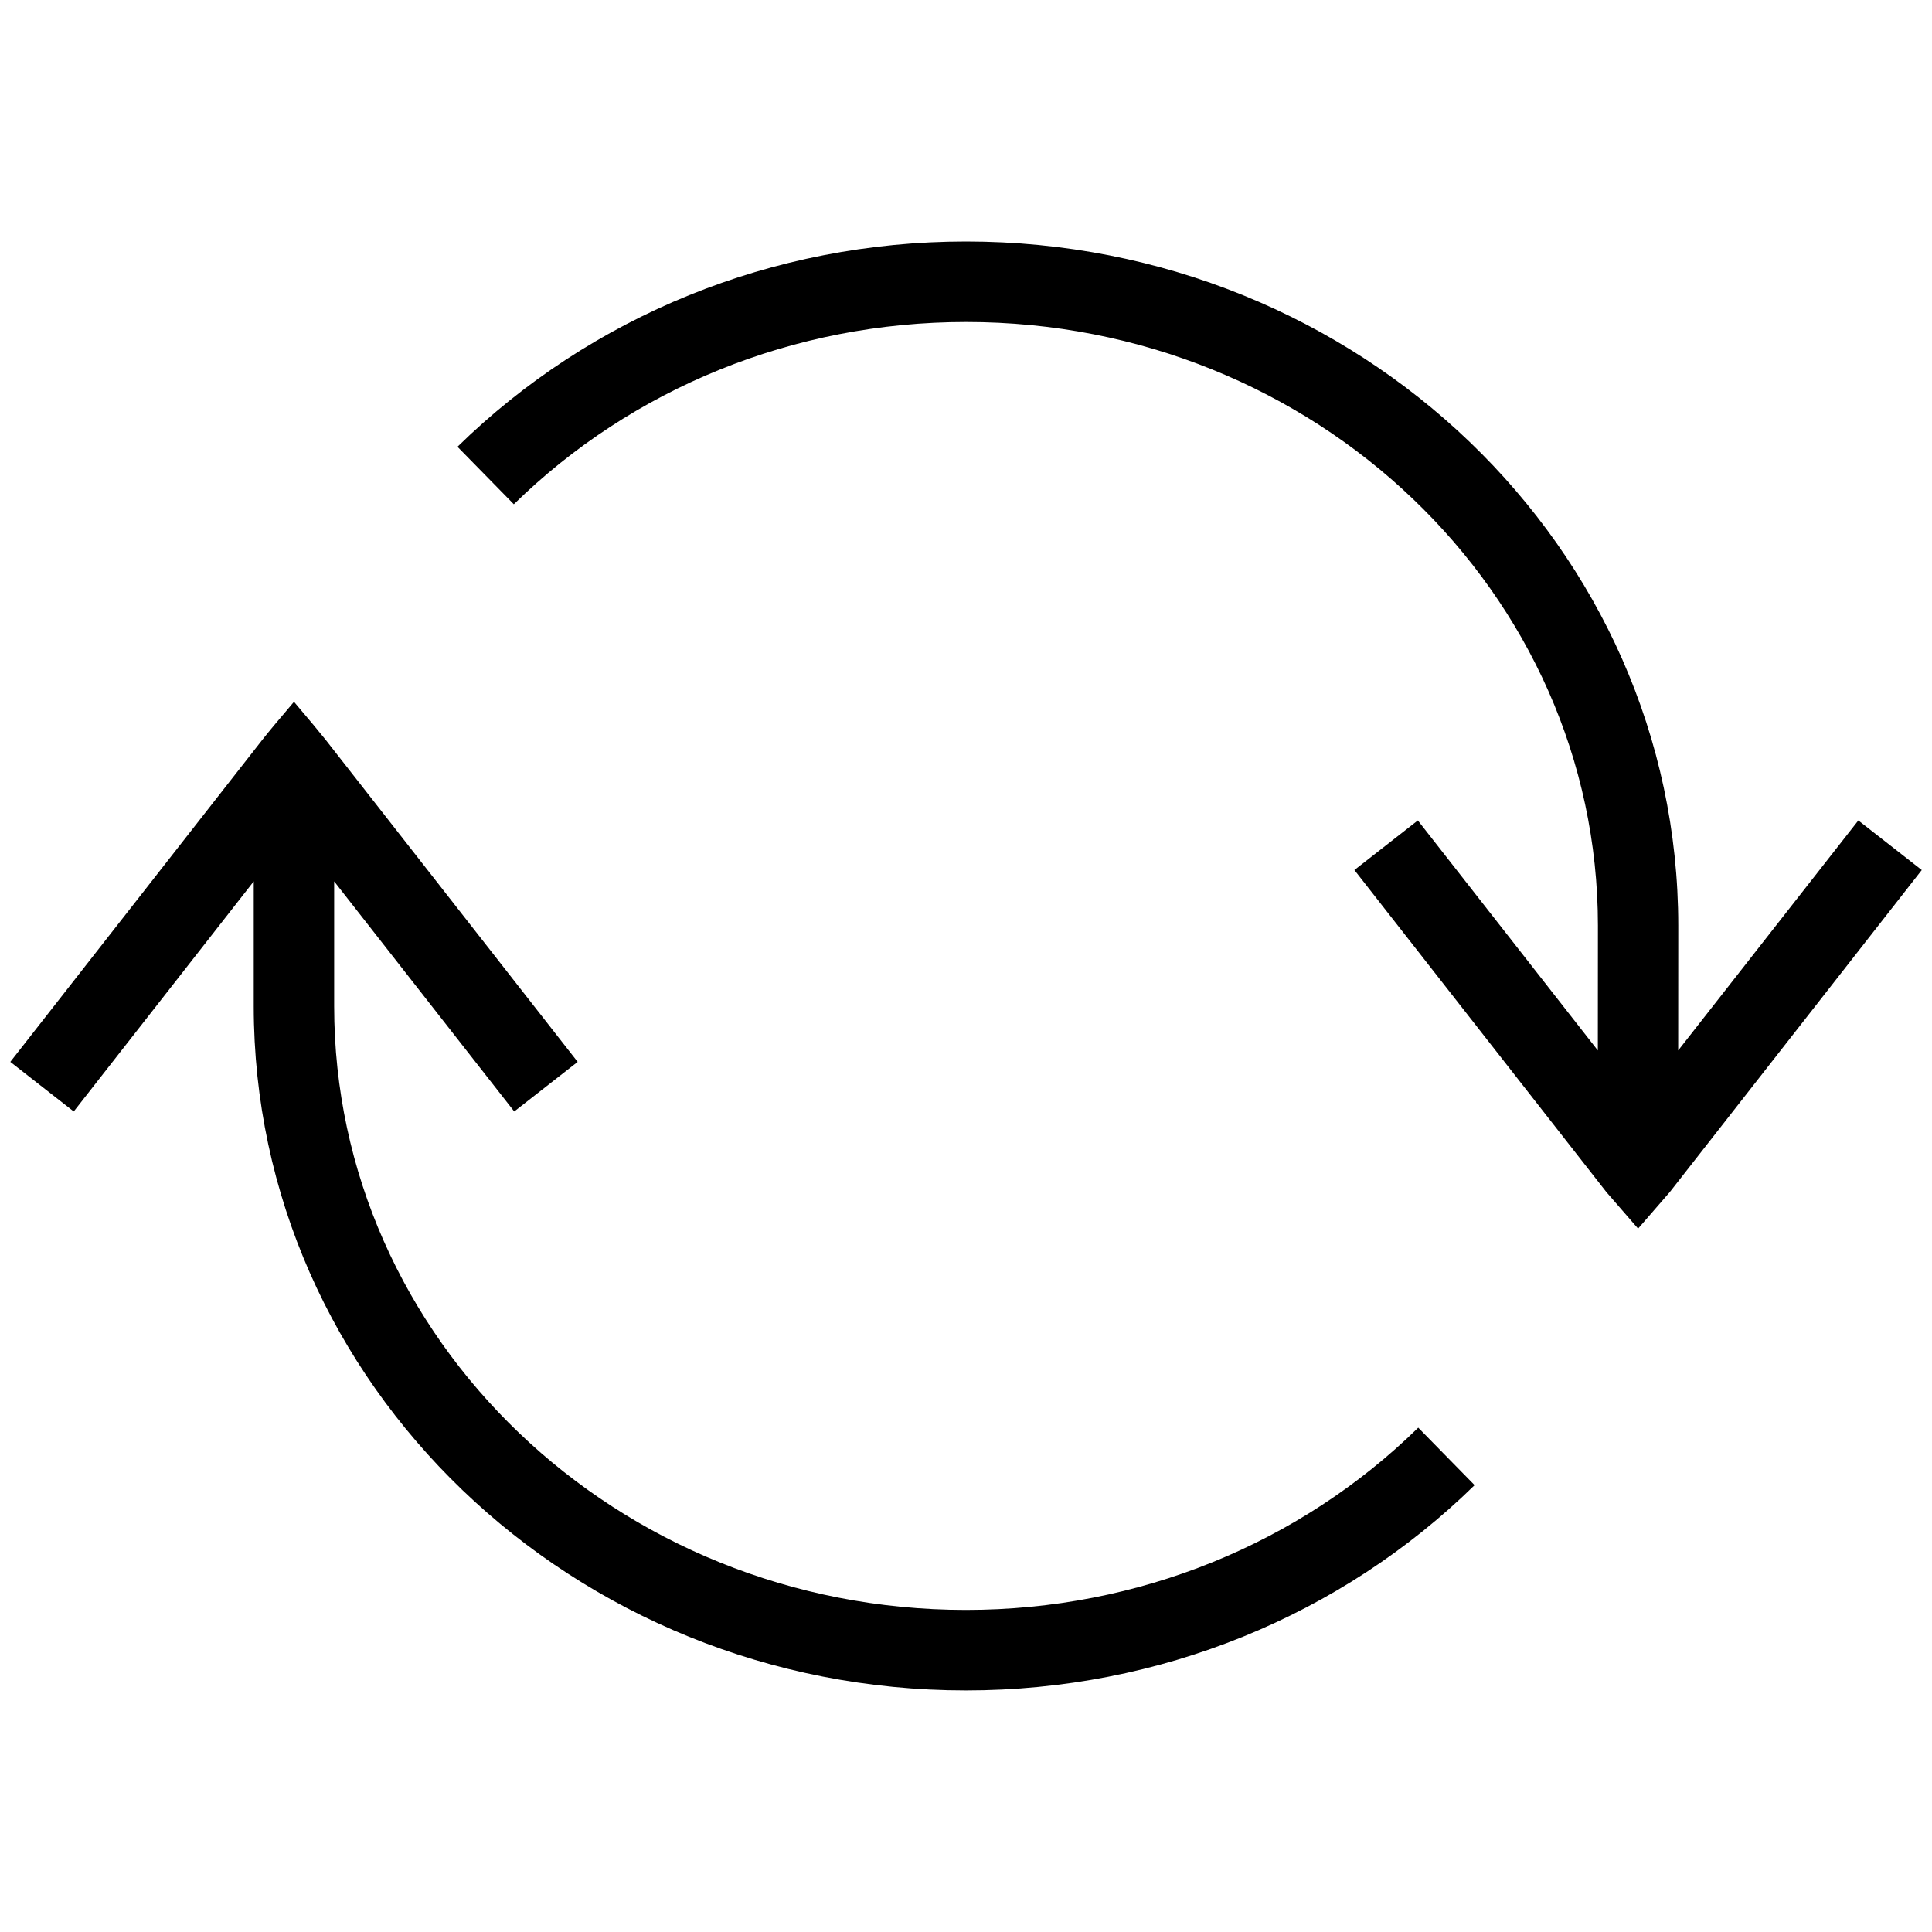 <svg height="24" viewBox="0 0 24 24" width="24" xmlns="http://www.w3.org/2000/svg"><path d="m3.652 8.718c.197.232.328.39.394.473l3.13 4-.788.616-2.237-2.858 0 1.55c0 4.137 3.509 7.5 7.848 7.5 2.145 0 4.151-.826 5.619-2.264l.7.714c-1.654 1.62-3.91 2.55-6.318 2.55-4.882 0-8.848-3.801-8.848-8.5l-0-1.55-2.236 2.858-.788-.616 3.13-4c.068-.087.199-.245.394-.473zm8.348-5.718c4.882 0 8.848 3.801 8.848 8.5l-.001 1.549 2.238-2.857.788.616-3.13 4-.394.454-.394-.454-3.13-4 .788-.616 2.236 2.857.001-1.549c0-4.137-3.509-7.5-7.848-7.5-2.145 0-4.151.826-5.619 2.264l-.7-.714c1.654-1.62 3.91-2.55 6.318-2.55z" fill-rule="evenodd"/></svg>